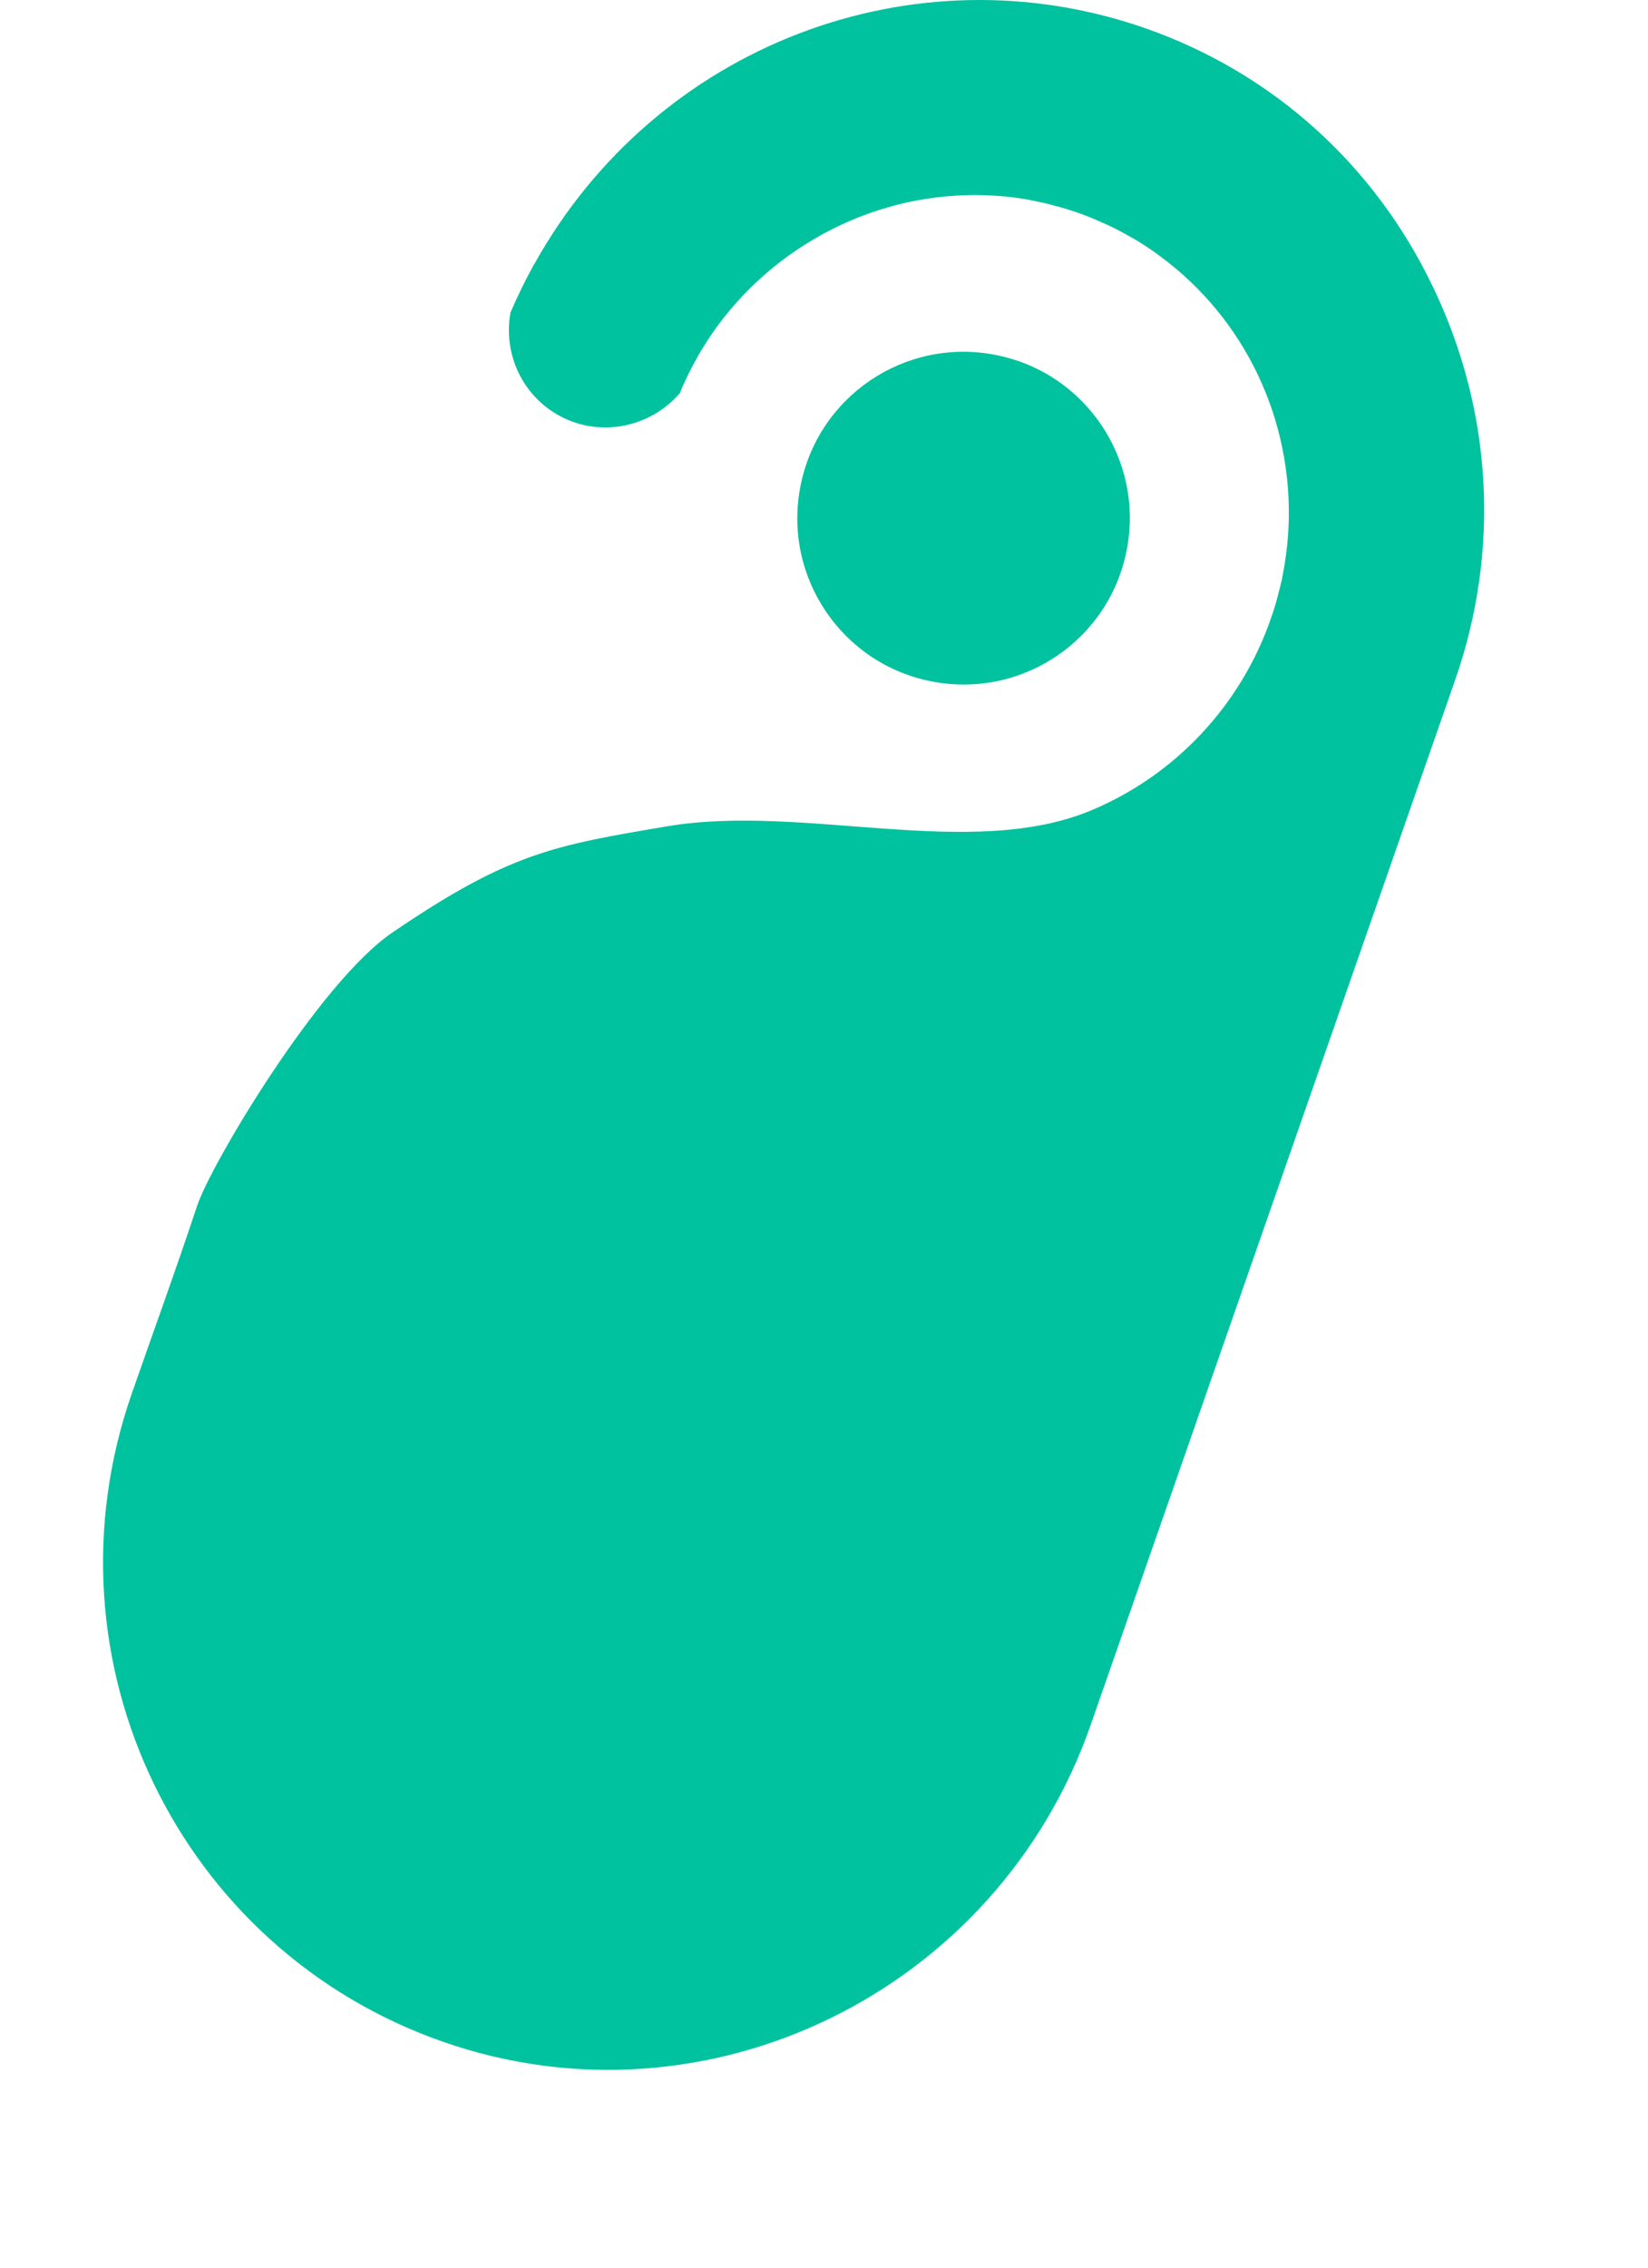 <svg width="8" height="11" viewBox="0 0 8 11" fill="none" xmlns="http://www.w3.org/2000/svg">
<path d="M5.47 2.665C5.387 3.103 4.964 3.39 4.526 3.306C4.088 3.223 3.801 2.8 3.885 2.362C3.968 1.924 4.391 1.637 4.829 1.721C5.267 1.804 5.554 2.227 5.47 2.665Z" fill="#00C29F"/>
<path d="M2.15 9.904C0.869 9.457 0.188 8.054 0.64 6.759C0.763 6.406 0.839 6.203 0.957 5.849C1.022 5.651 1.548 4.766 1.904 4.524C2.474 4.136 2.689 4.101 3.24 4.008C3.905 3.897 4.716 4.178 5.304 3.928C5.708 3.757 6.023 3.42 6.168 3.004C6.182 2.964 6.194 2.927 6.203 2.89C6.21 2.865 6.216 2.839 6.222 2.814C6.227 2.788 6.232 2.762 6.236 2.737C6.246 2.676 6.252 2.616 6.255 2.557C6.278 2.038 6.044 1.545 5.629 1.241C5.582 1.206 5.532 1.173 5.479 1.144C5.456 1.131 5.433 1.119 5.41 1.107C5.387 1.096 5.363 1.085 5.34 1.075C5.305 1.059 5.269 1.045 5.23 1.031C5.191 1.018 5.153 1.006 5.116 0.997C5.092 0.99 5.067 0.984 5.042 0.979C5.016 0.973 4.99 0.968 4.965 0.964C4.946 0.961 4.926 0.959 4.907 0.956C4.889 0.954 4.87 0.952 4.851 0.951C4.833 0.949 4.815 0.948 4.797 0.948C4.76 0.946 4.725 0.945 4.692 0.947C4.169 0.959 3.675 1.248 3.404 1.7L3.403 1.702L3.402 1.703C3.396 1.713 3.388 1.726 3.381 1.74C3.368 1.763 3.356 1.786 3.344 1.81C3.333 1.833 3.322 1.856 3.311 1.88C3.308 1.889 3.304 1.897 3.301 1.906C3.175 2.054 2.968 2.111 2.786 2.048C2.566 1.971 2.437 1.748 2.478 1.516C2.512 1.437 2.551 1.357 2.593 1.281L2.596 1.277C3.185 0.222 4.432 -0.257 5.56 0.137C6.178 0.353 6.676 0.801 6.96 1.4C7.246 1.999 7.282 2.673 7.064 3.298L5.295 8.366C4.843 9.661 3.432 10.352 2.15 9.904Z" fill="#00C29F"/>
</svg>

